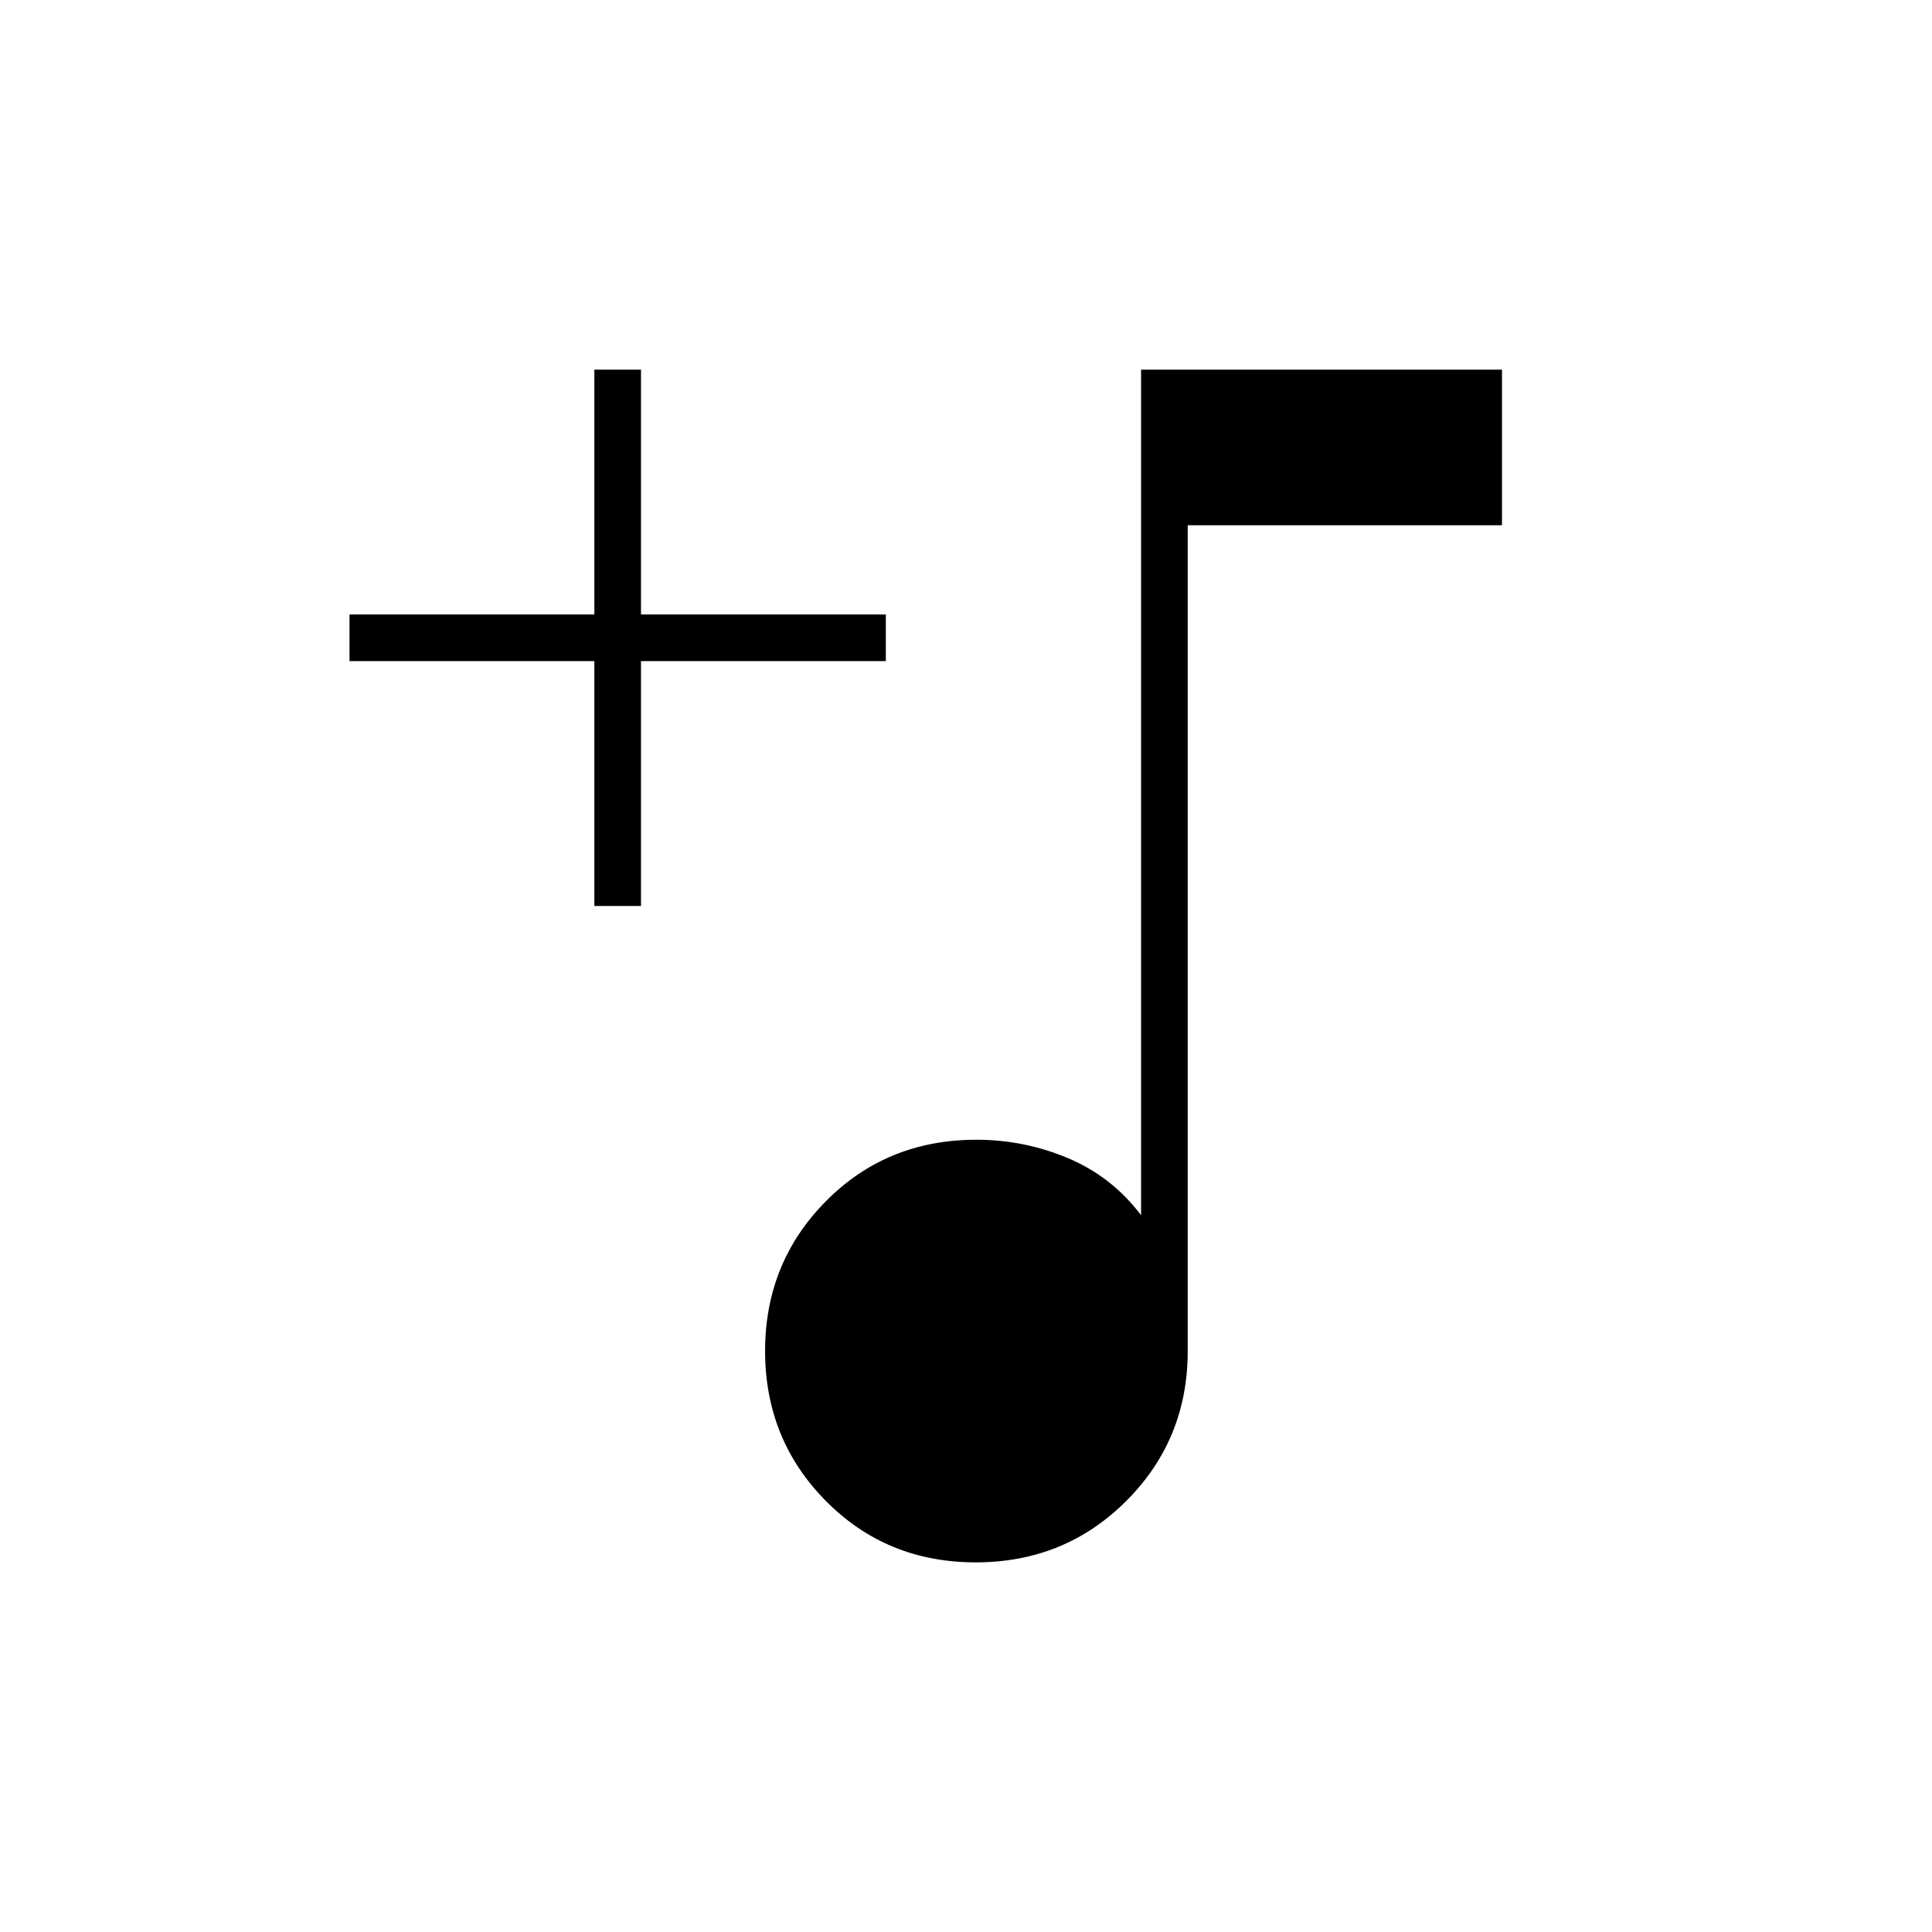 <svg xmlns="http://www.w3.org/2000/svg" height="40" viewBox="0 -960 960 960" width="40"><path d="M484.83-183.67q-44.28 0-74.47-30.52-30.19-30.53-30.19-74.48 0-43.94 30.23-74.47t74.77-30.53q23.79 0 45.56 9.17 21.77 9.17 36.27 28.33v-420.16h179.33V-699H590.17v410.33q0 43.95-30.53 74.48-30.53 30.52-74.81 30.52Zm-189.5-326.16V-631.5H173.67v-23.17h121.66v-121.66h23.17v121.66h121.67v23.17H318.5v121.67h-23.17Z"/></svg>